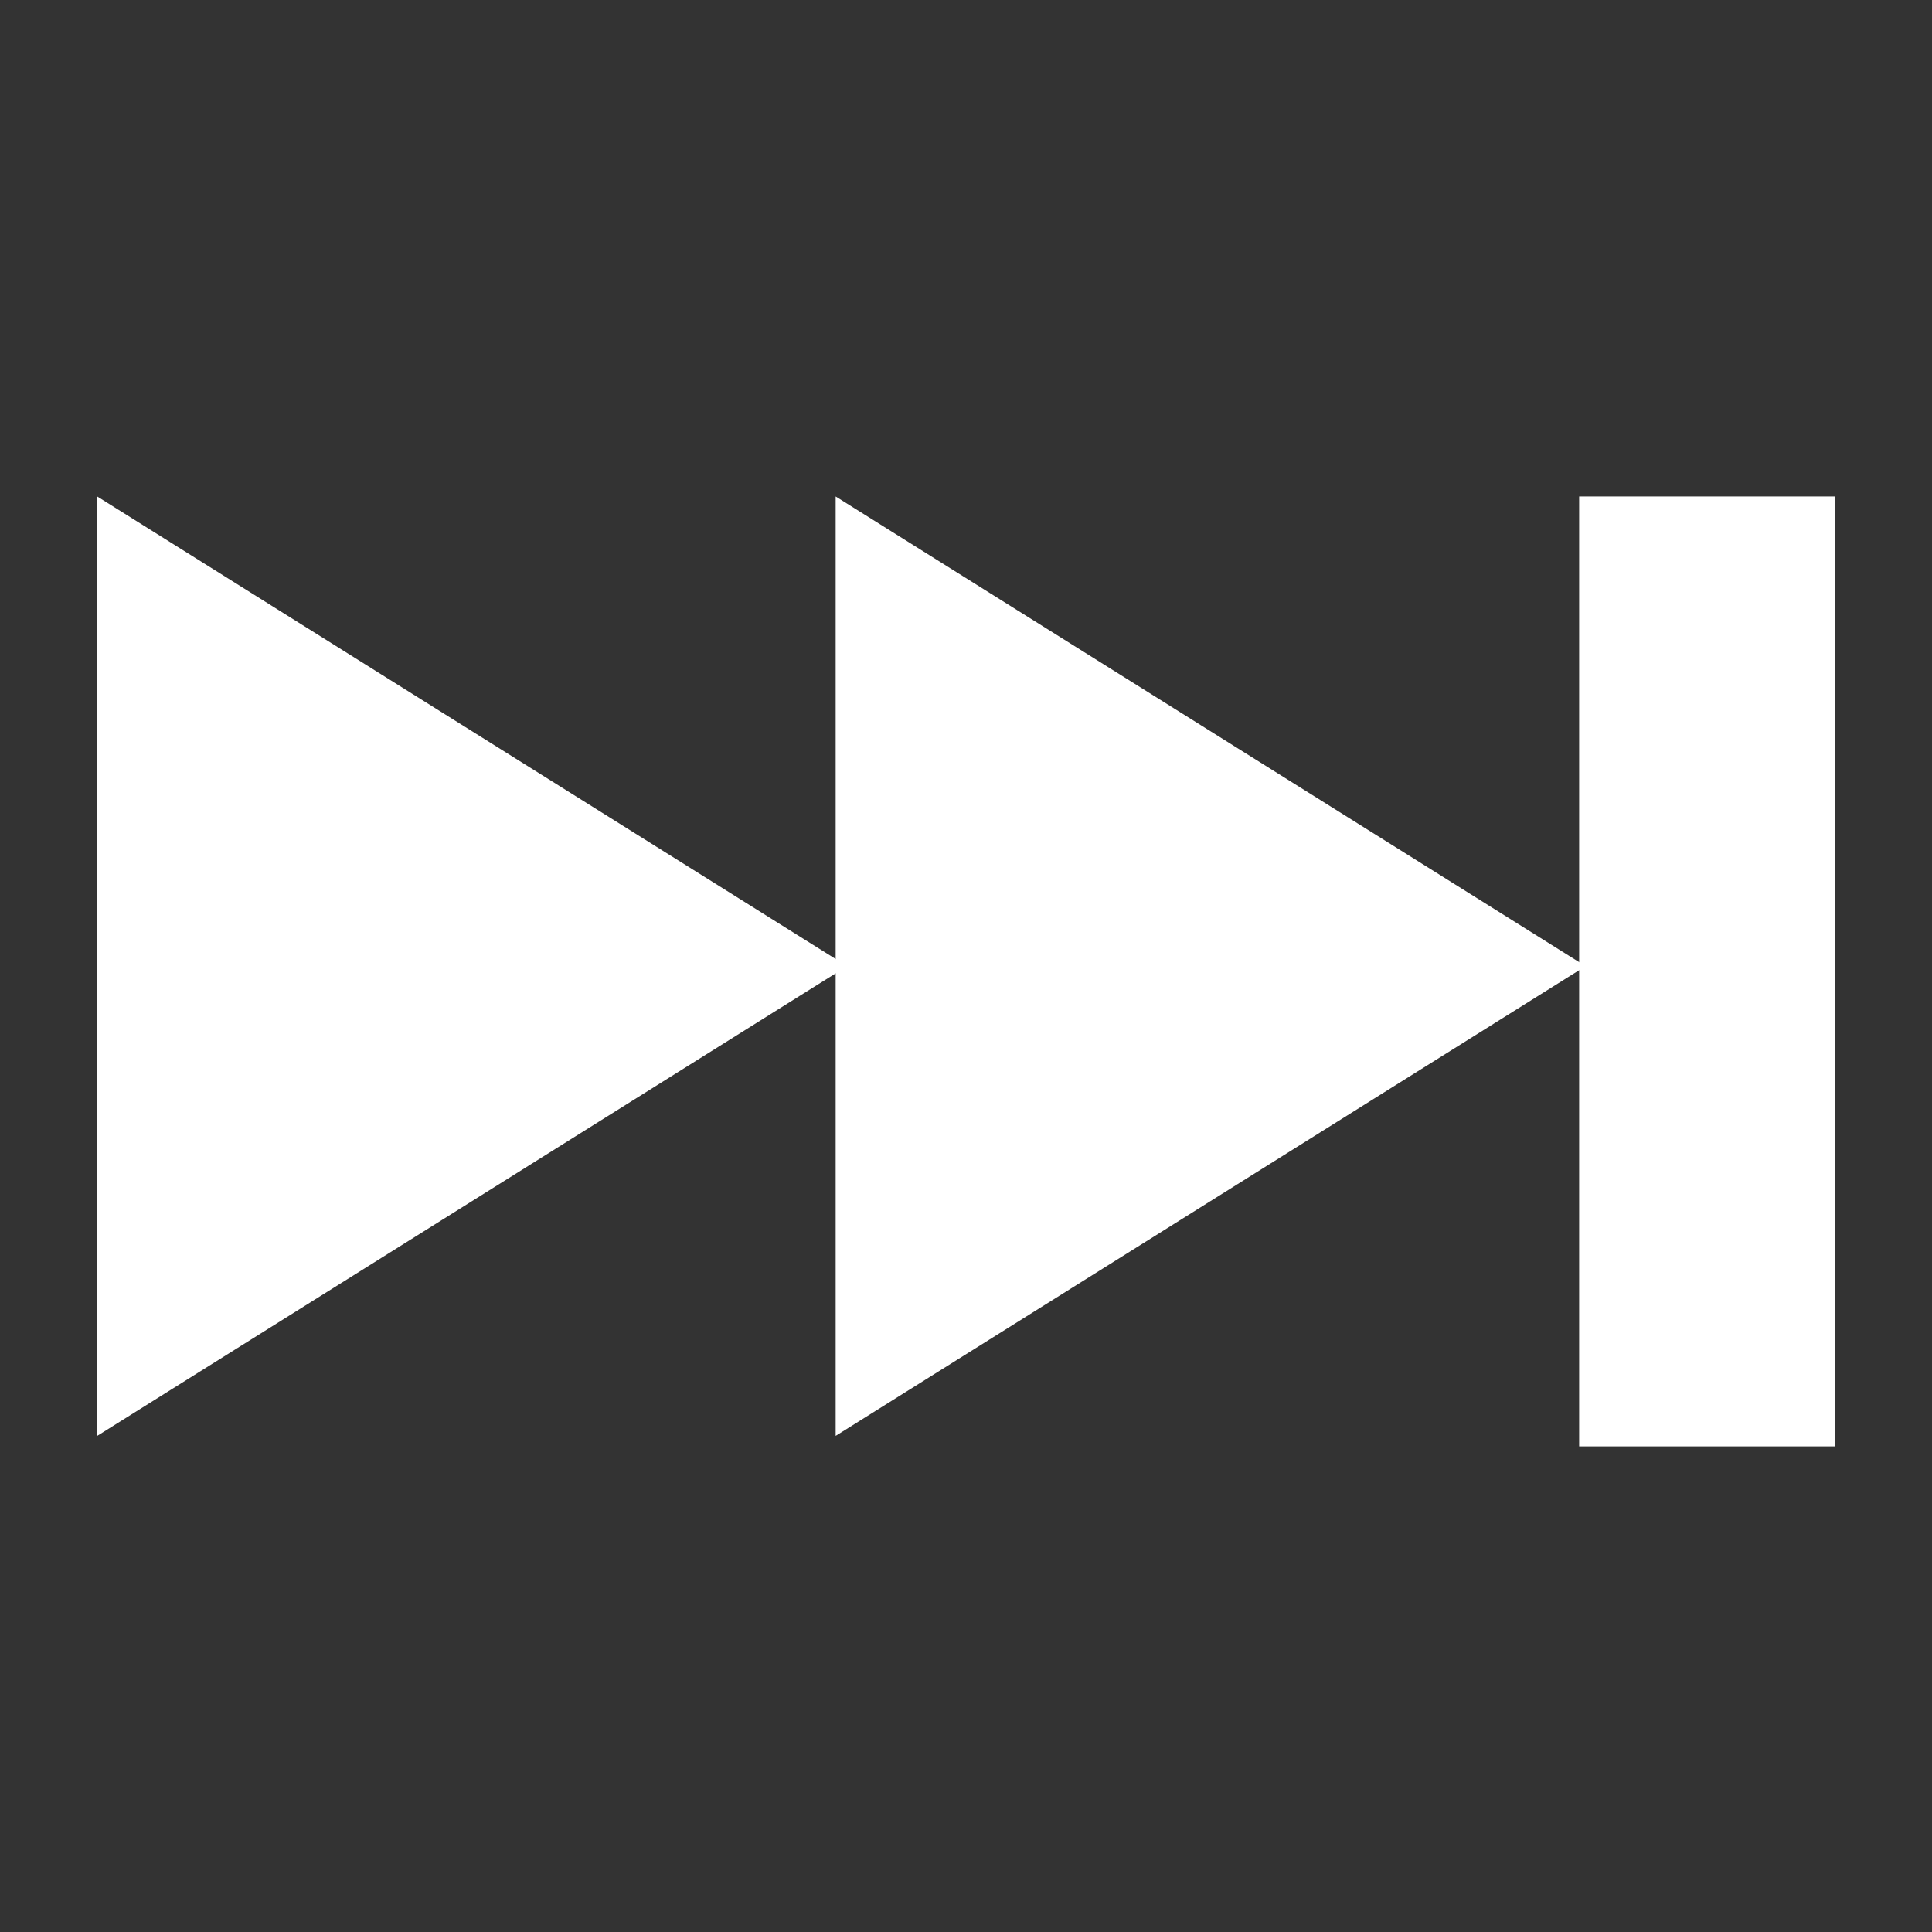 <?xml version="1.0" encoding="UTF-8" standalone="no"?>
<!-- Created with Inkscape (http://www.inkscape.org/) -->

<svg
   xmlns:dc="http://purl.org/dc/elements/1.1/"
   xmlns:cc="http://creativecommons.org/ns#"
   xmlns:rdf="http://www.w3.org/1999/02/22-rdf-syntax-ns#"
   xmlns:svg="http://www.w3.org/2000/svg"
   xmlns="http://www.w3.org/2000/svg"
   version="1.1"
   width="640"
   height="640"
   id="svg2"
   xml:space="preserve"><rect width="100%" height="100%" fill="#333333" stroke="none"/><defs
     id="defs6" /><g
     transform="matrix(-1,0,0,1,640,0)"
     id="g3777"><g
       transform="matrix(1.162,0,0,-1.25,65.39,640)"
       id="g12"><g
         transform="translate(253.006,255.955)"
         id="g14"><path
           d="m 0,0 213.783,124.477 0,-248.956 L 0,0 z"
           id="path16"
           style="fill:#ffffff;fill-opacity:1;fill-rule:nonzero;stroke:none" /></g><g
         transform="translate(42.486,255.955)"
         id="g18"><path
           d="m 0,0 213.786,124.477 0,-248.956 L 0,0 z"
           id="path20"
           style="fill:#ffffff;fill-opacity:1;fill-rule:nonzero;stroke:none" /></g></g><rect
       width="84.669"
       height="314.672"
       x="32.218"
       y="164.46"
       id="rect2988"
       style="fill:#ffffff;fill-opacity:1" /></g></svg>